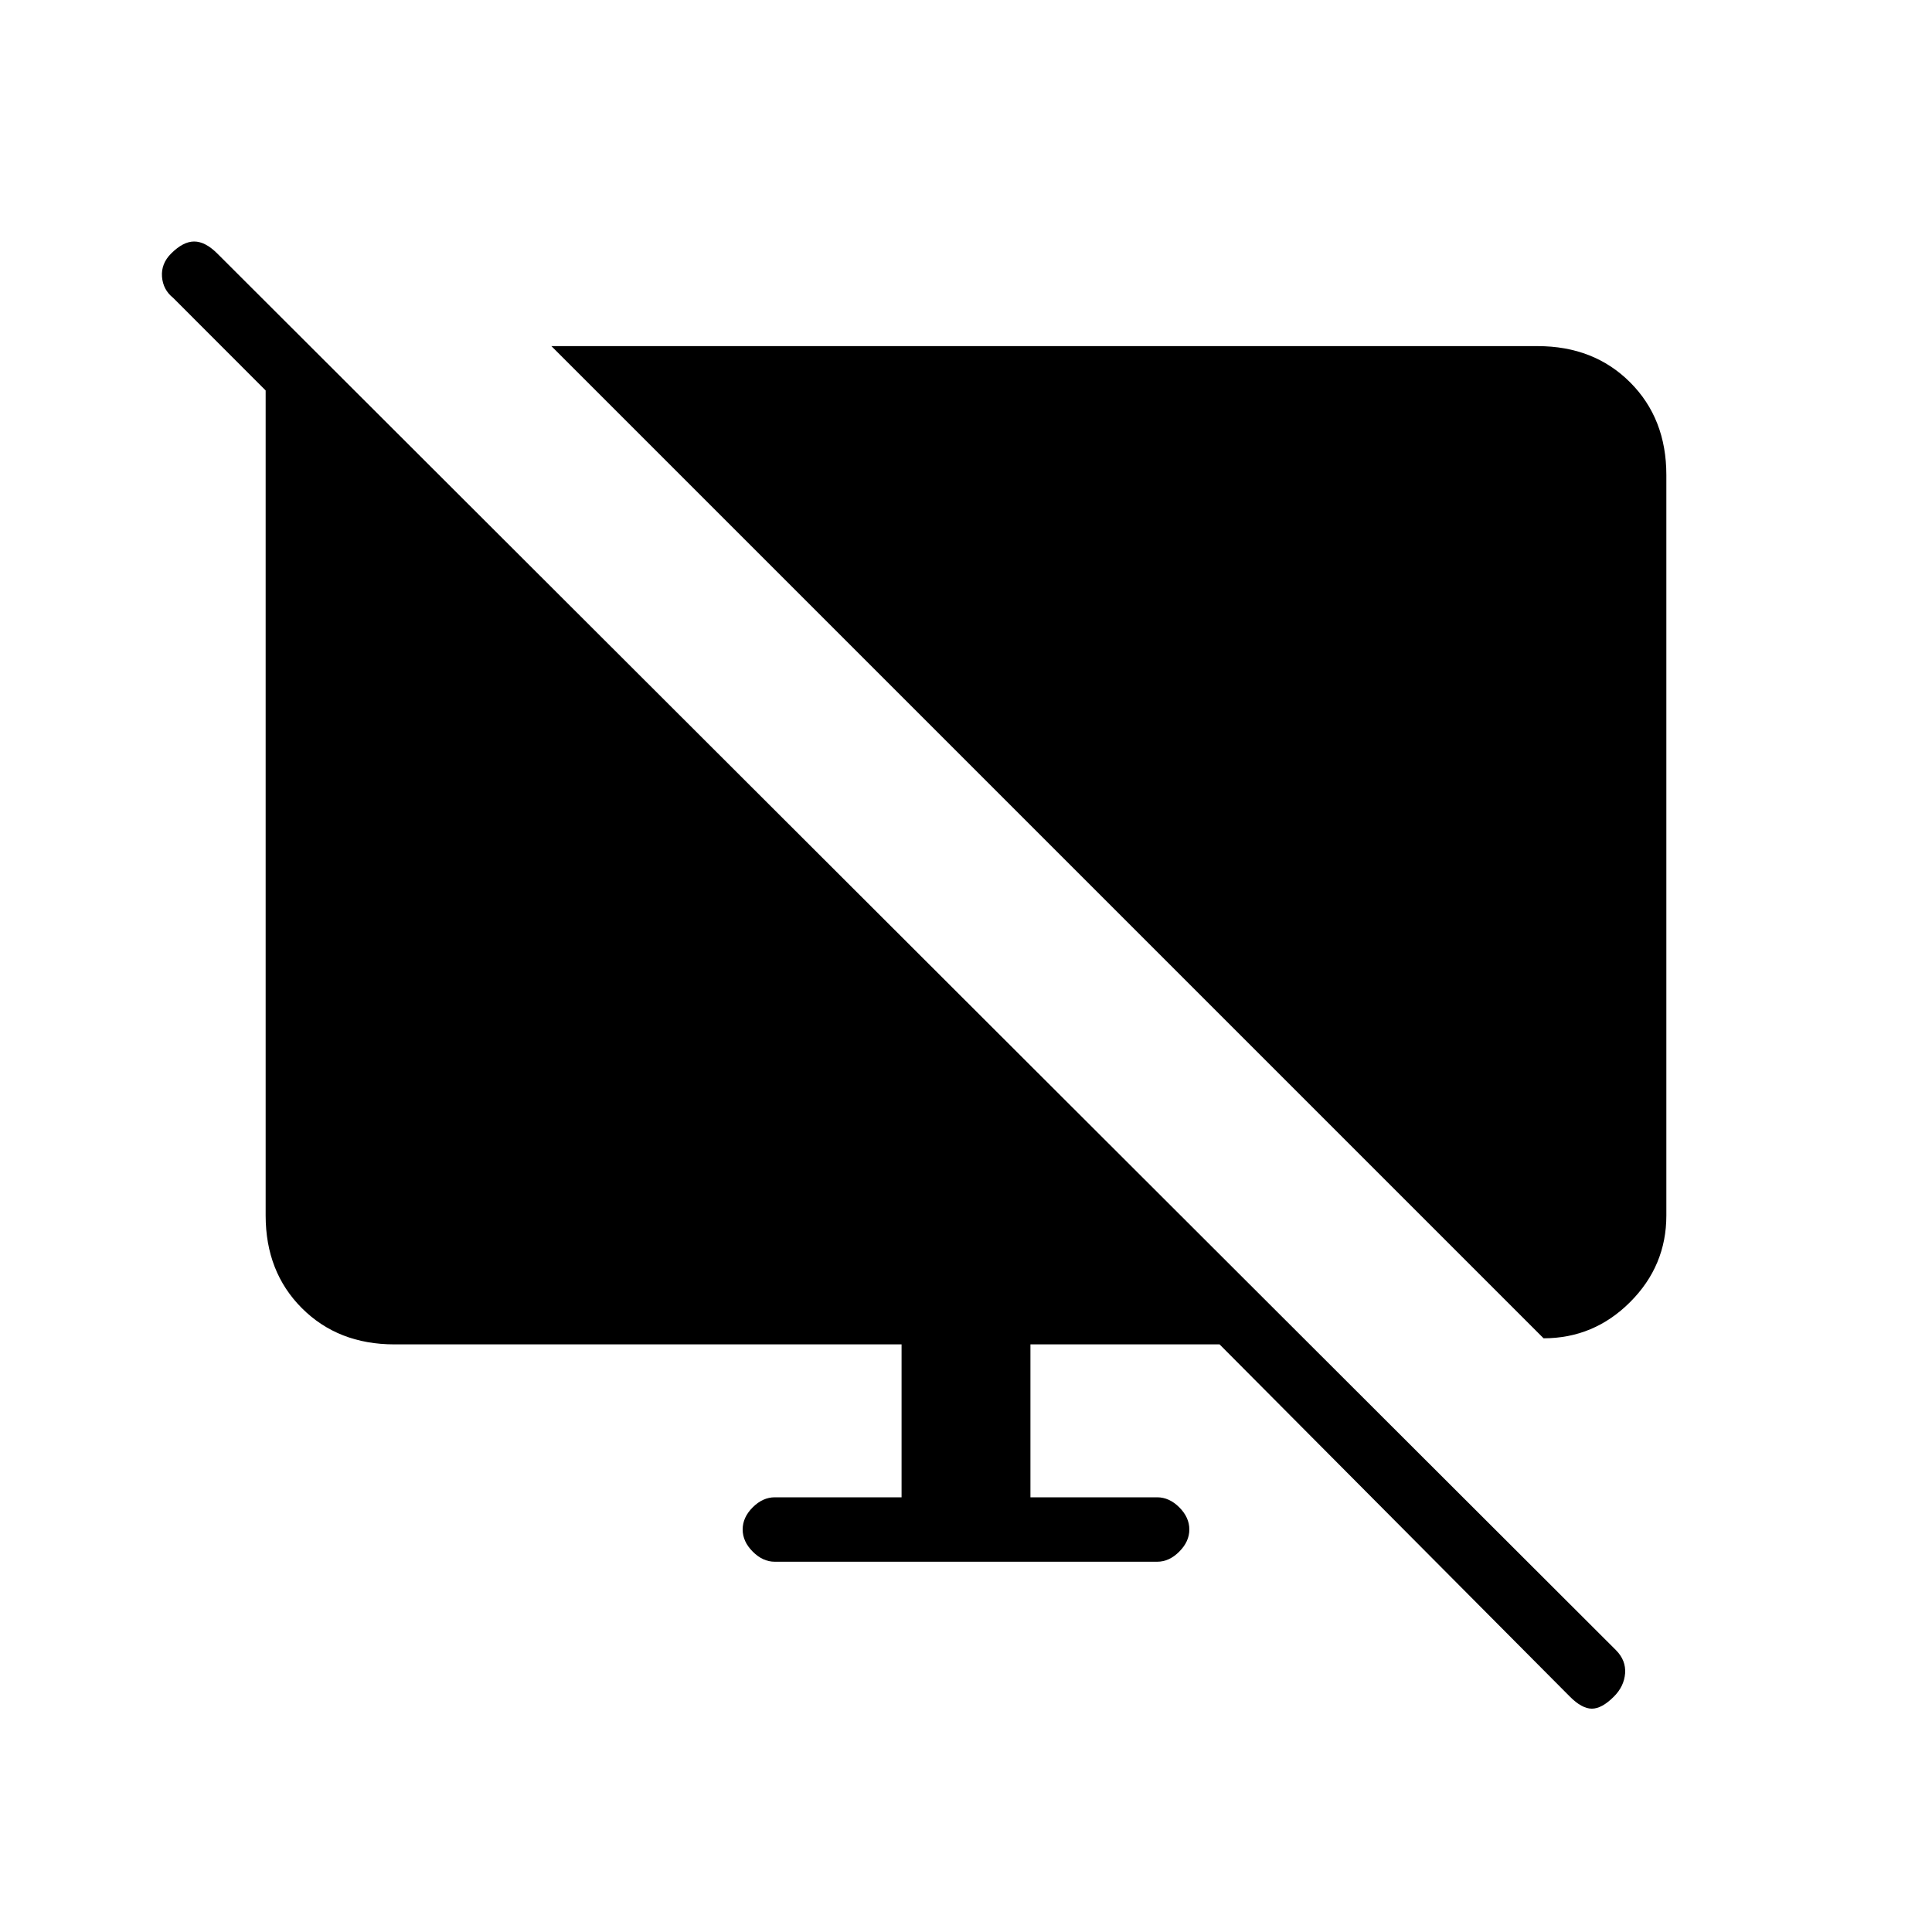 <svg xmlns="http://www.w3.org/2000/svg" height="20" width="20"><path d="M15.979 13.854 5.708 3.583H15.917Q16.5 3.583 16.875 3.958Q17.25 4.333 17.25 4.917V12.583Q17.25 13.104 16.875 13.479Q16.5 13.854 15.979 13.854ZM16.25 17.562 12.625 13.917H10.667V15.5H11.979Q12.104 15.5 12.208 15.604Q12.312 15.708 12.312 15.833Q12.312 15.958 12.208 16.062Q12.104 16.167 11.979 16.167H8.021Q7.896 16.167 7.792 16.062Q7.688 15.958 7.688 15.833Q7.688 15.708 7.792 15.604Q7.896 15.5 8.021 15.5H9.333V13.917H4.083Q3.5 13.917 3.125 13.542Q2.75 13.167 2.75 12.583V4.042L1.792 3.083Q1.688 3 1.677 2.865Q1.667 2.729 1.771 2.625Q1.896 2.5 2.01 2.5Q2.125 2.5 2.25 2.625L16.729 17.083Q16.833 17.188 16.823 17.323Q16.812 17.458 16.708 17.562Q16.583 17.688 16.479 17.688Q16.375 17.688 16.25 17.562Z"/></svg>